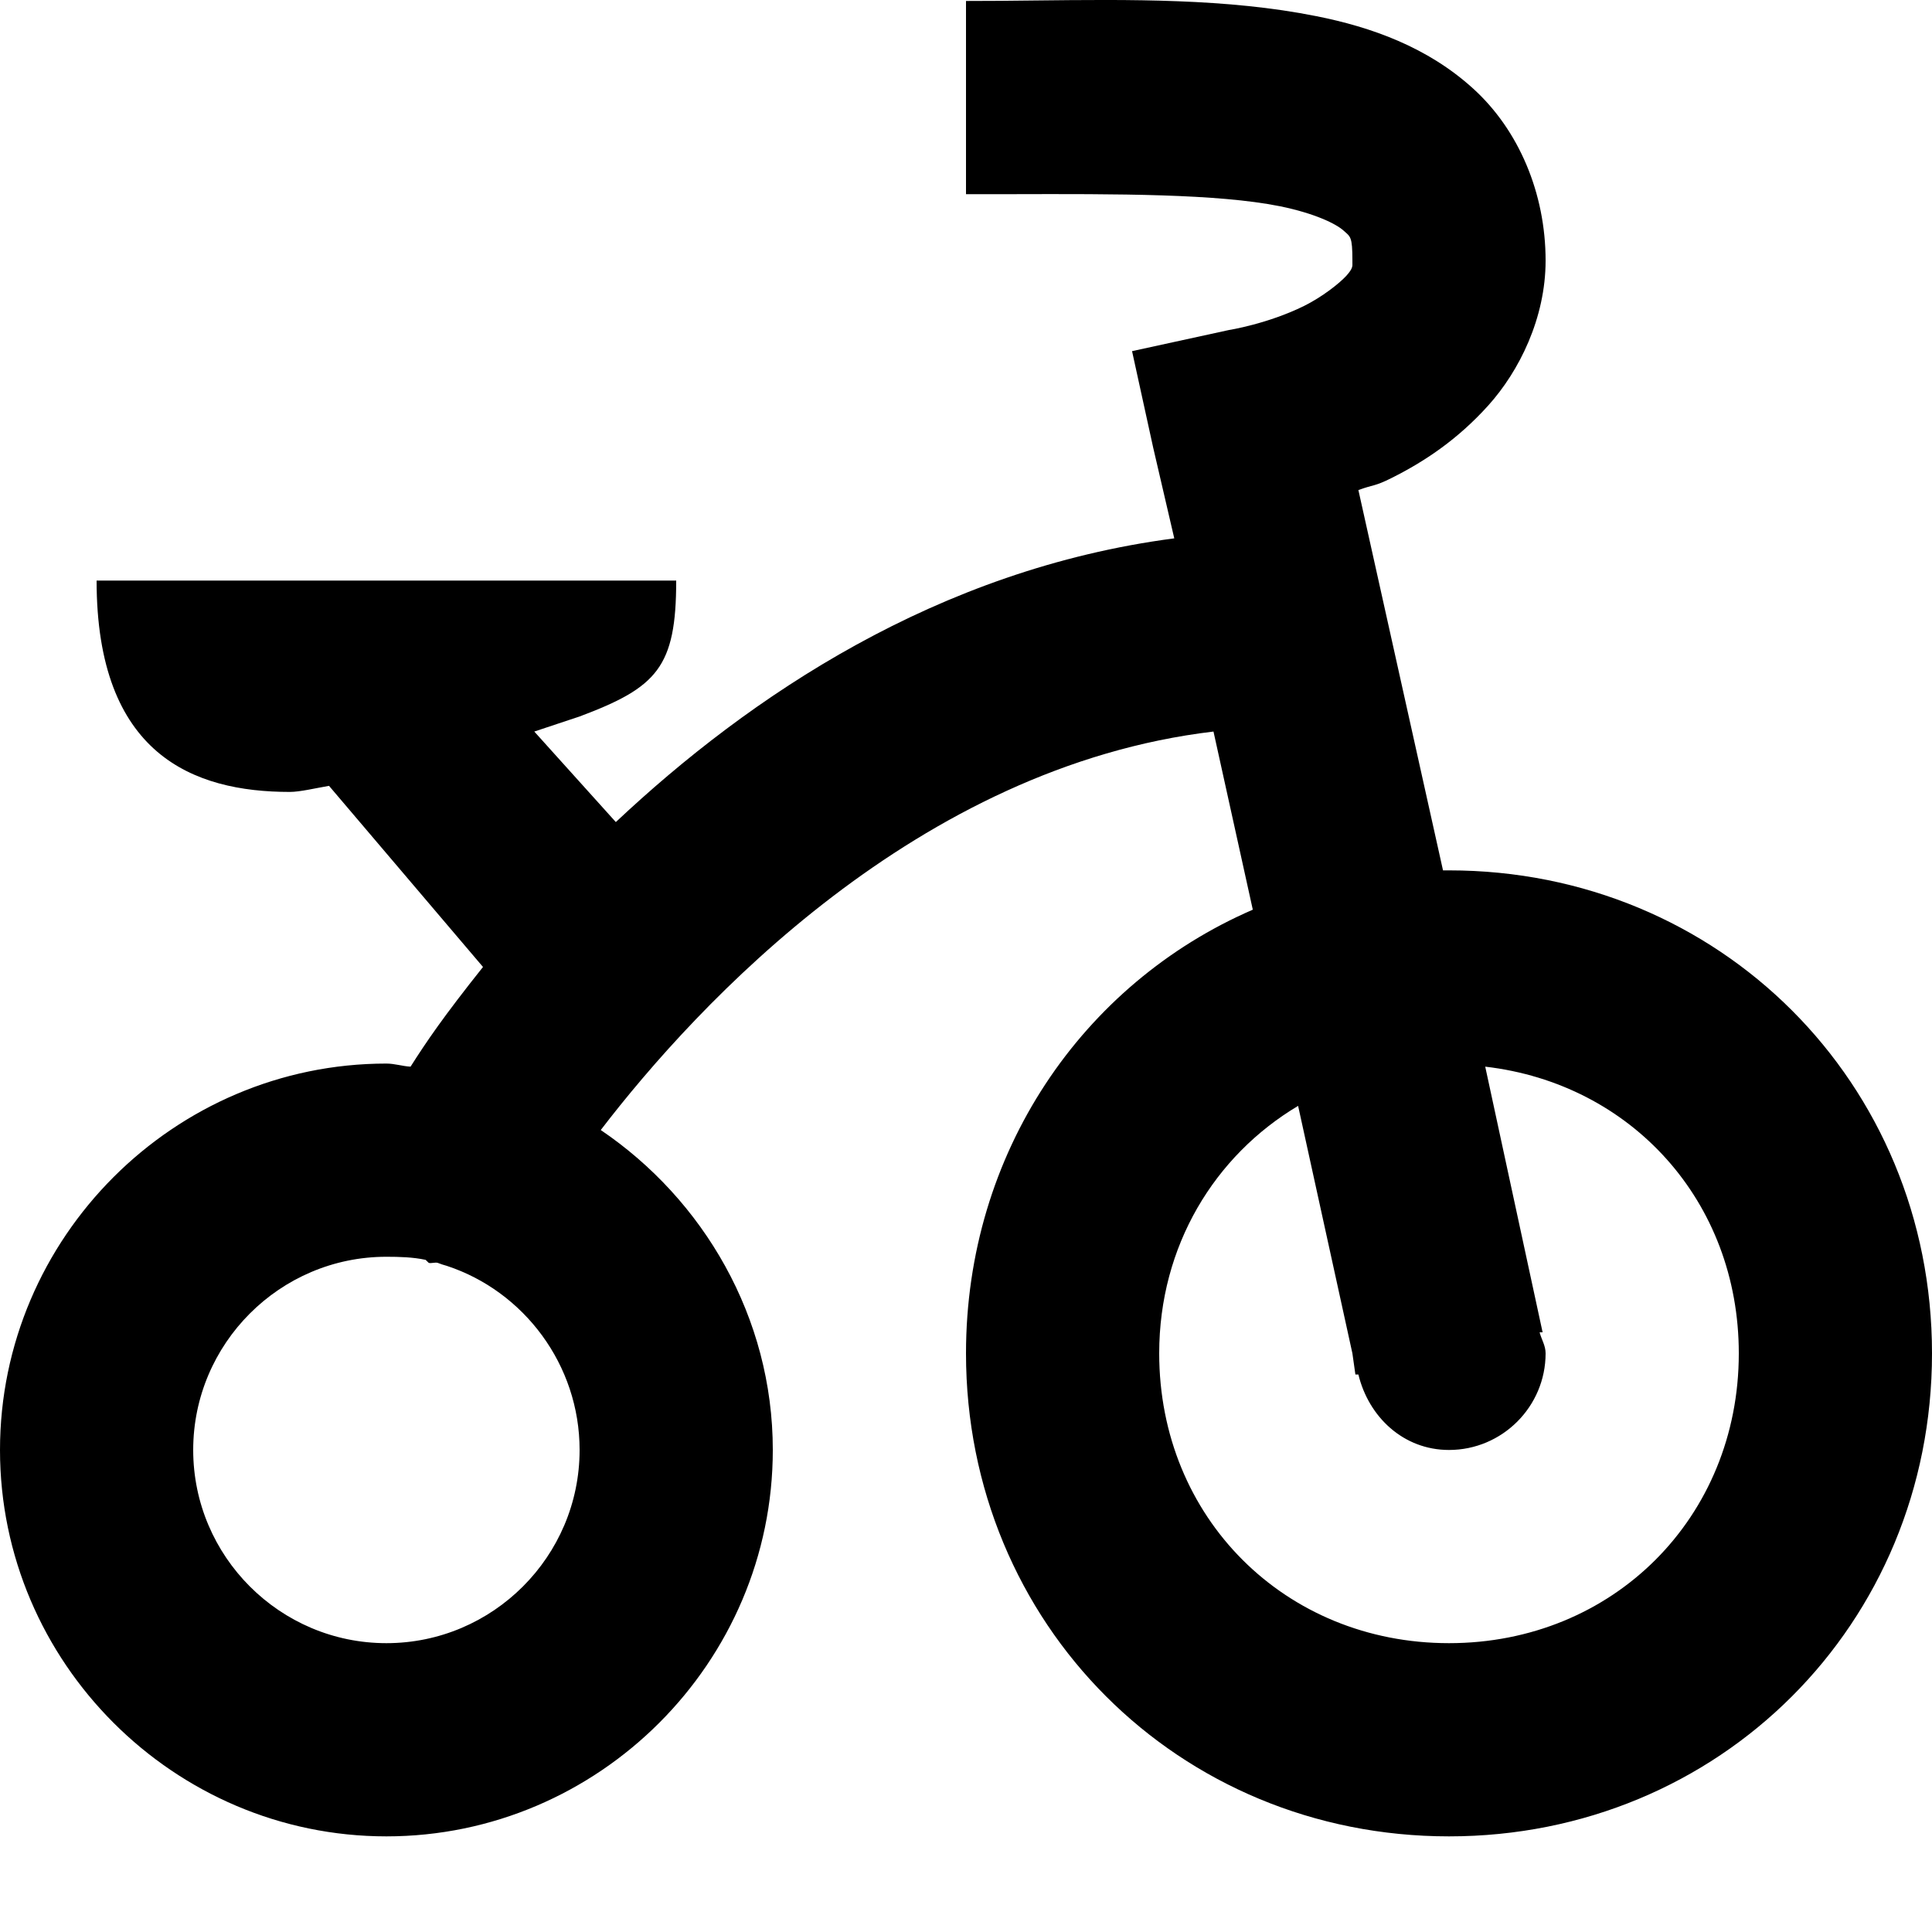 <?xml version="1.0" encoding="utf-8"?>
<svg width="20px" height="20px" viewBox="0 0 20 20" version="1.1" xmlns:xlink="http://www.w3.org/1999/xlink" xmlns="http://www.w3.org/2000/svg">
  <desc>Created with Lunacy</desc>
  <path d="M10 2.01L10 0.01C10.234 0.01 10.469 0.008 10.705 0.005C11.702 -0.006 12.706 -0.017 13.625 0.167C14.195 0.28 14.777 0.487 15.25 0.917C15.723 1.346 16 2.002 16 2.698C16 3.292 15.727 3.842 15.406 4.198C15.086 4.553 14.742 4.78 14.406 4.948C14.227 5.038 14.223 5.014 14.062 5.073L14.938 9.01L15 9.01C17.801 9.01 20 11.21 20 14.01C20 16.811 17.801 19.01 15 19.01C12.199 19.01 10 16.811 10 14.01C10 11.936 11.203 10.182 12.969 9.417L12.562 7.573C9.5 7.936 7.219 10.393 6.219 11.698C7.281 12.417 8 13.635 8 15.01C8 17.209 6.199 19.01 4 19.01C1.801 19.01 0 17.209 0 15.01C0 12.811 1.801 11.01 4 11.01C4.086 11.01 4.168 11.038 4.25 11.042C4.414 10.784 4.586 10.53 5 10.01L3.406 8.135C3.266 8.159 3.105 8.198 3 8.198C2 8.198 1 7.811 1 6.01L7 6.01C7 6.909 6.801 7.116 6 7.417C5.902 7.448 5.676 7.526 5.531 7.573L6.375 8.51C7.758 7.21 9.707 5.893 12.156 5.573L11.938 4.635L11.719 3.635L12.719 3.417C12.719 3.417 13.121 3.354 13.5 3.167C13.688 3.073 13.863 2.936 13.938 2.854C14.002 2.782 14.002 2.758 14 2.717C14 2.711 14 2.705 14 2.698C14 2.444 13.98 2.452 13.906 2.385C13.832 2.319 13.617 2.21 13.25 2.135C12.601 2.005 11.569 2.007 10.461 2.01C10.309 2.01 10.155 2.01 10 2.01ZM15.375 11.042C16.887 11.217 18 12.436 18 14.01C18 15.71 16.699 17.01 15 17.01C13.301 17.01 12 15.71 12 14.01C12 12.897 12.574 11.963 13.438 11.448L14 14.01L14.031 14.229L14.062 14.229C14.168 14.667 14.527 15.01 15 15.01C15.551 15.01 16 14.561 16 14.01C16 13.928 15.957 13.866 15.938 13.792L15.969 13.792L15.375 11.042ZM4.406 13.042C4.277 13.014 4.137 13.01 4 13.01C2.898 13.01 2 13.909 2 15.01C2 16.112 2.898 17.01 4 17.01C5.102 17.01 6 16.112 6 15.01C6 14.127 5.422 13.366 4.625 13.104C4.594 13.096 4.562 13.085 4.531 13.073C4.518 13.069 4.501 13.071 4.484 13.073C4.468 13.075 4.451 13.077 4.438 13.073L4.406 13.042Z" id="Shape"  fill-rule="evenodd" stroke="none" />
</svg>